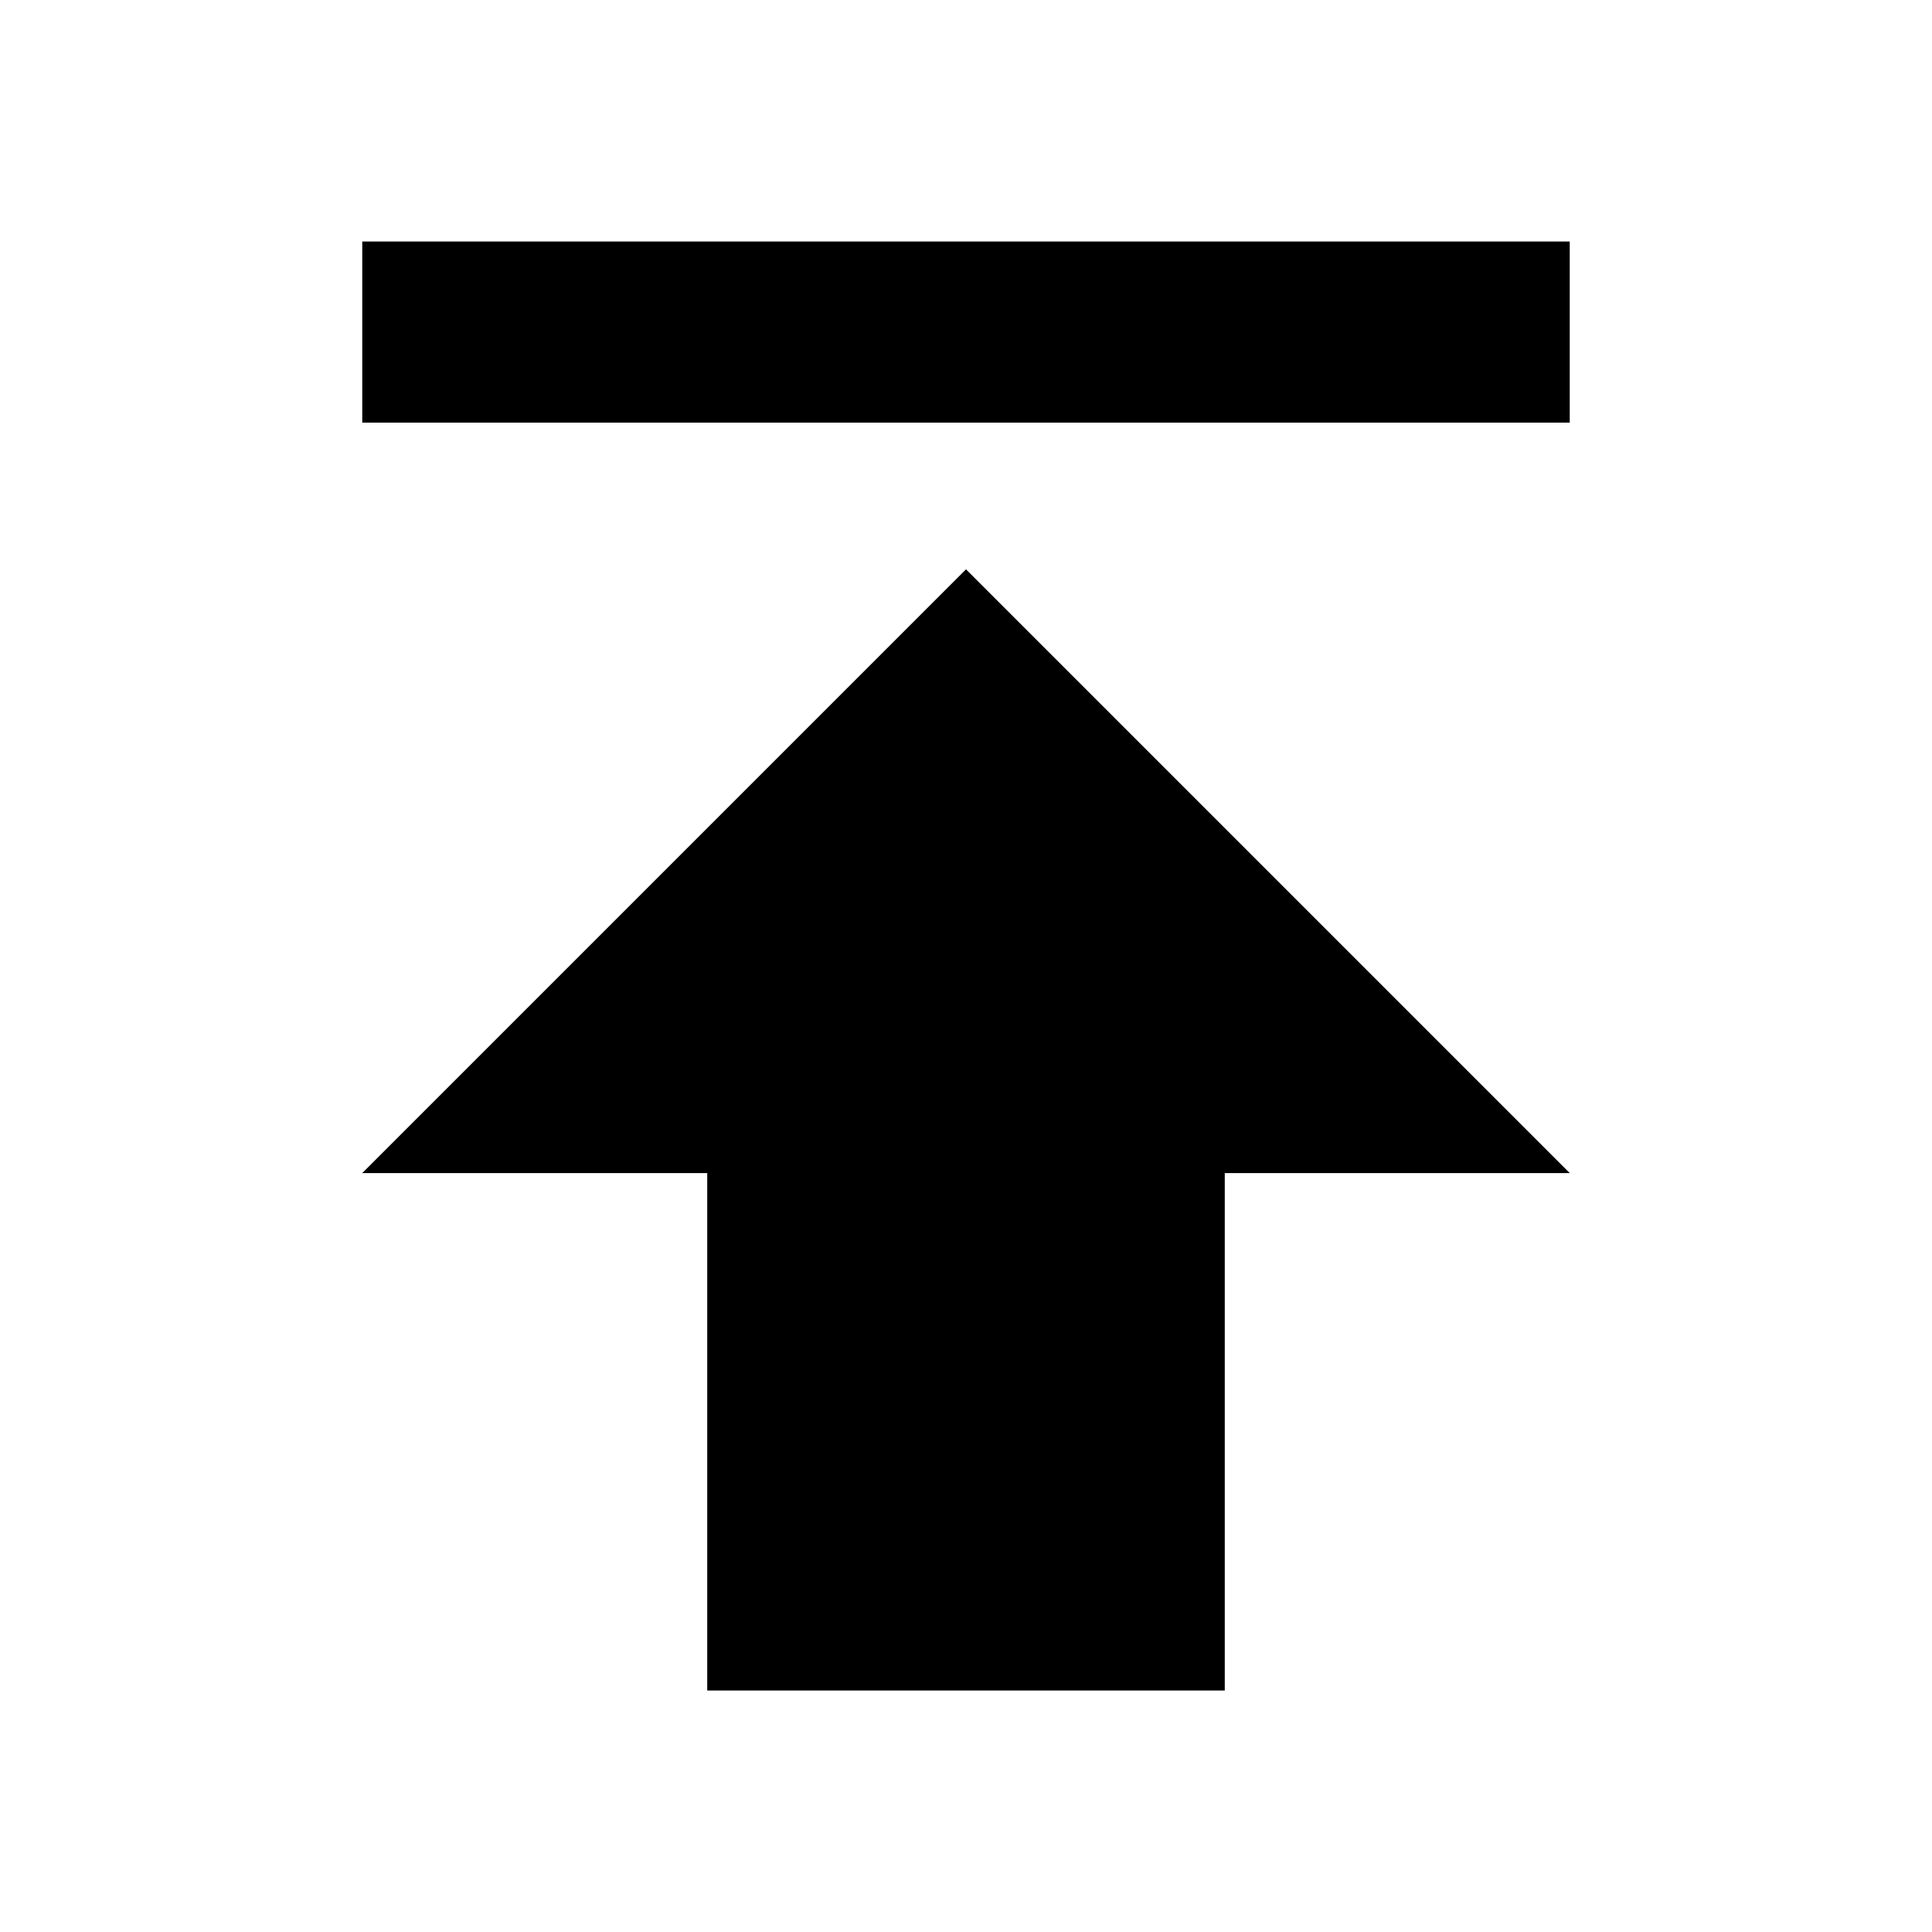 <?xml version="1.0" encoding="utf-8"?>
<!-- Generator: Adobe Illustrator 16.0.1, SVG Export Plug-In . SVG Version: 6.00 Build 0)  -->
<!DOCTYPE svg PUBLIC "-//W3C//DTD SVG 1.1//EN" "http://www.w3.org/Graphics/SVG/1.1/DTD/svg11.dtd">
<svg version="1.1" id="Layer_1" xmlns="http://www.w3.org/2000/svg" xmlns:xlink="http://www.w3.org/1999/xlink" x="0px" y="0px"
	 width="16px" height="16px" viewBox="0 0 16 16" enable-background="new 0 0 16 16" xml:space="preserve">
<title>upload</title>
<desc>Created with Sketch.</desc>
<g id="Icons_1_">
	<g id="download">
		<path d="M13,9.715l-5-5l-5,5h2.857V14h4.286V9.715H13L13,9.715z M3,3.5h10V2H3V3.5L3,3.5z"/>
	</g>
</g>
</svg>

